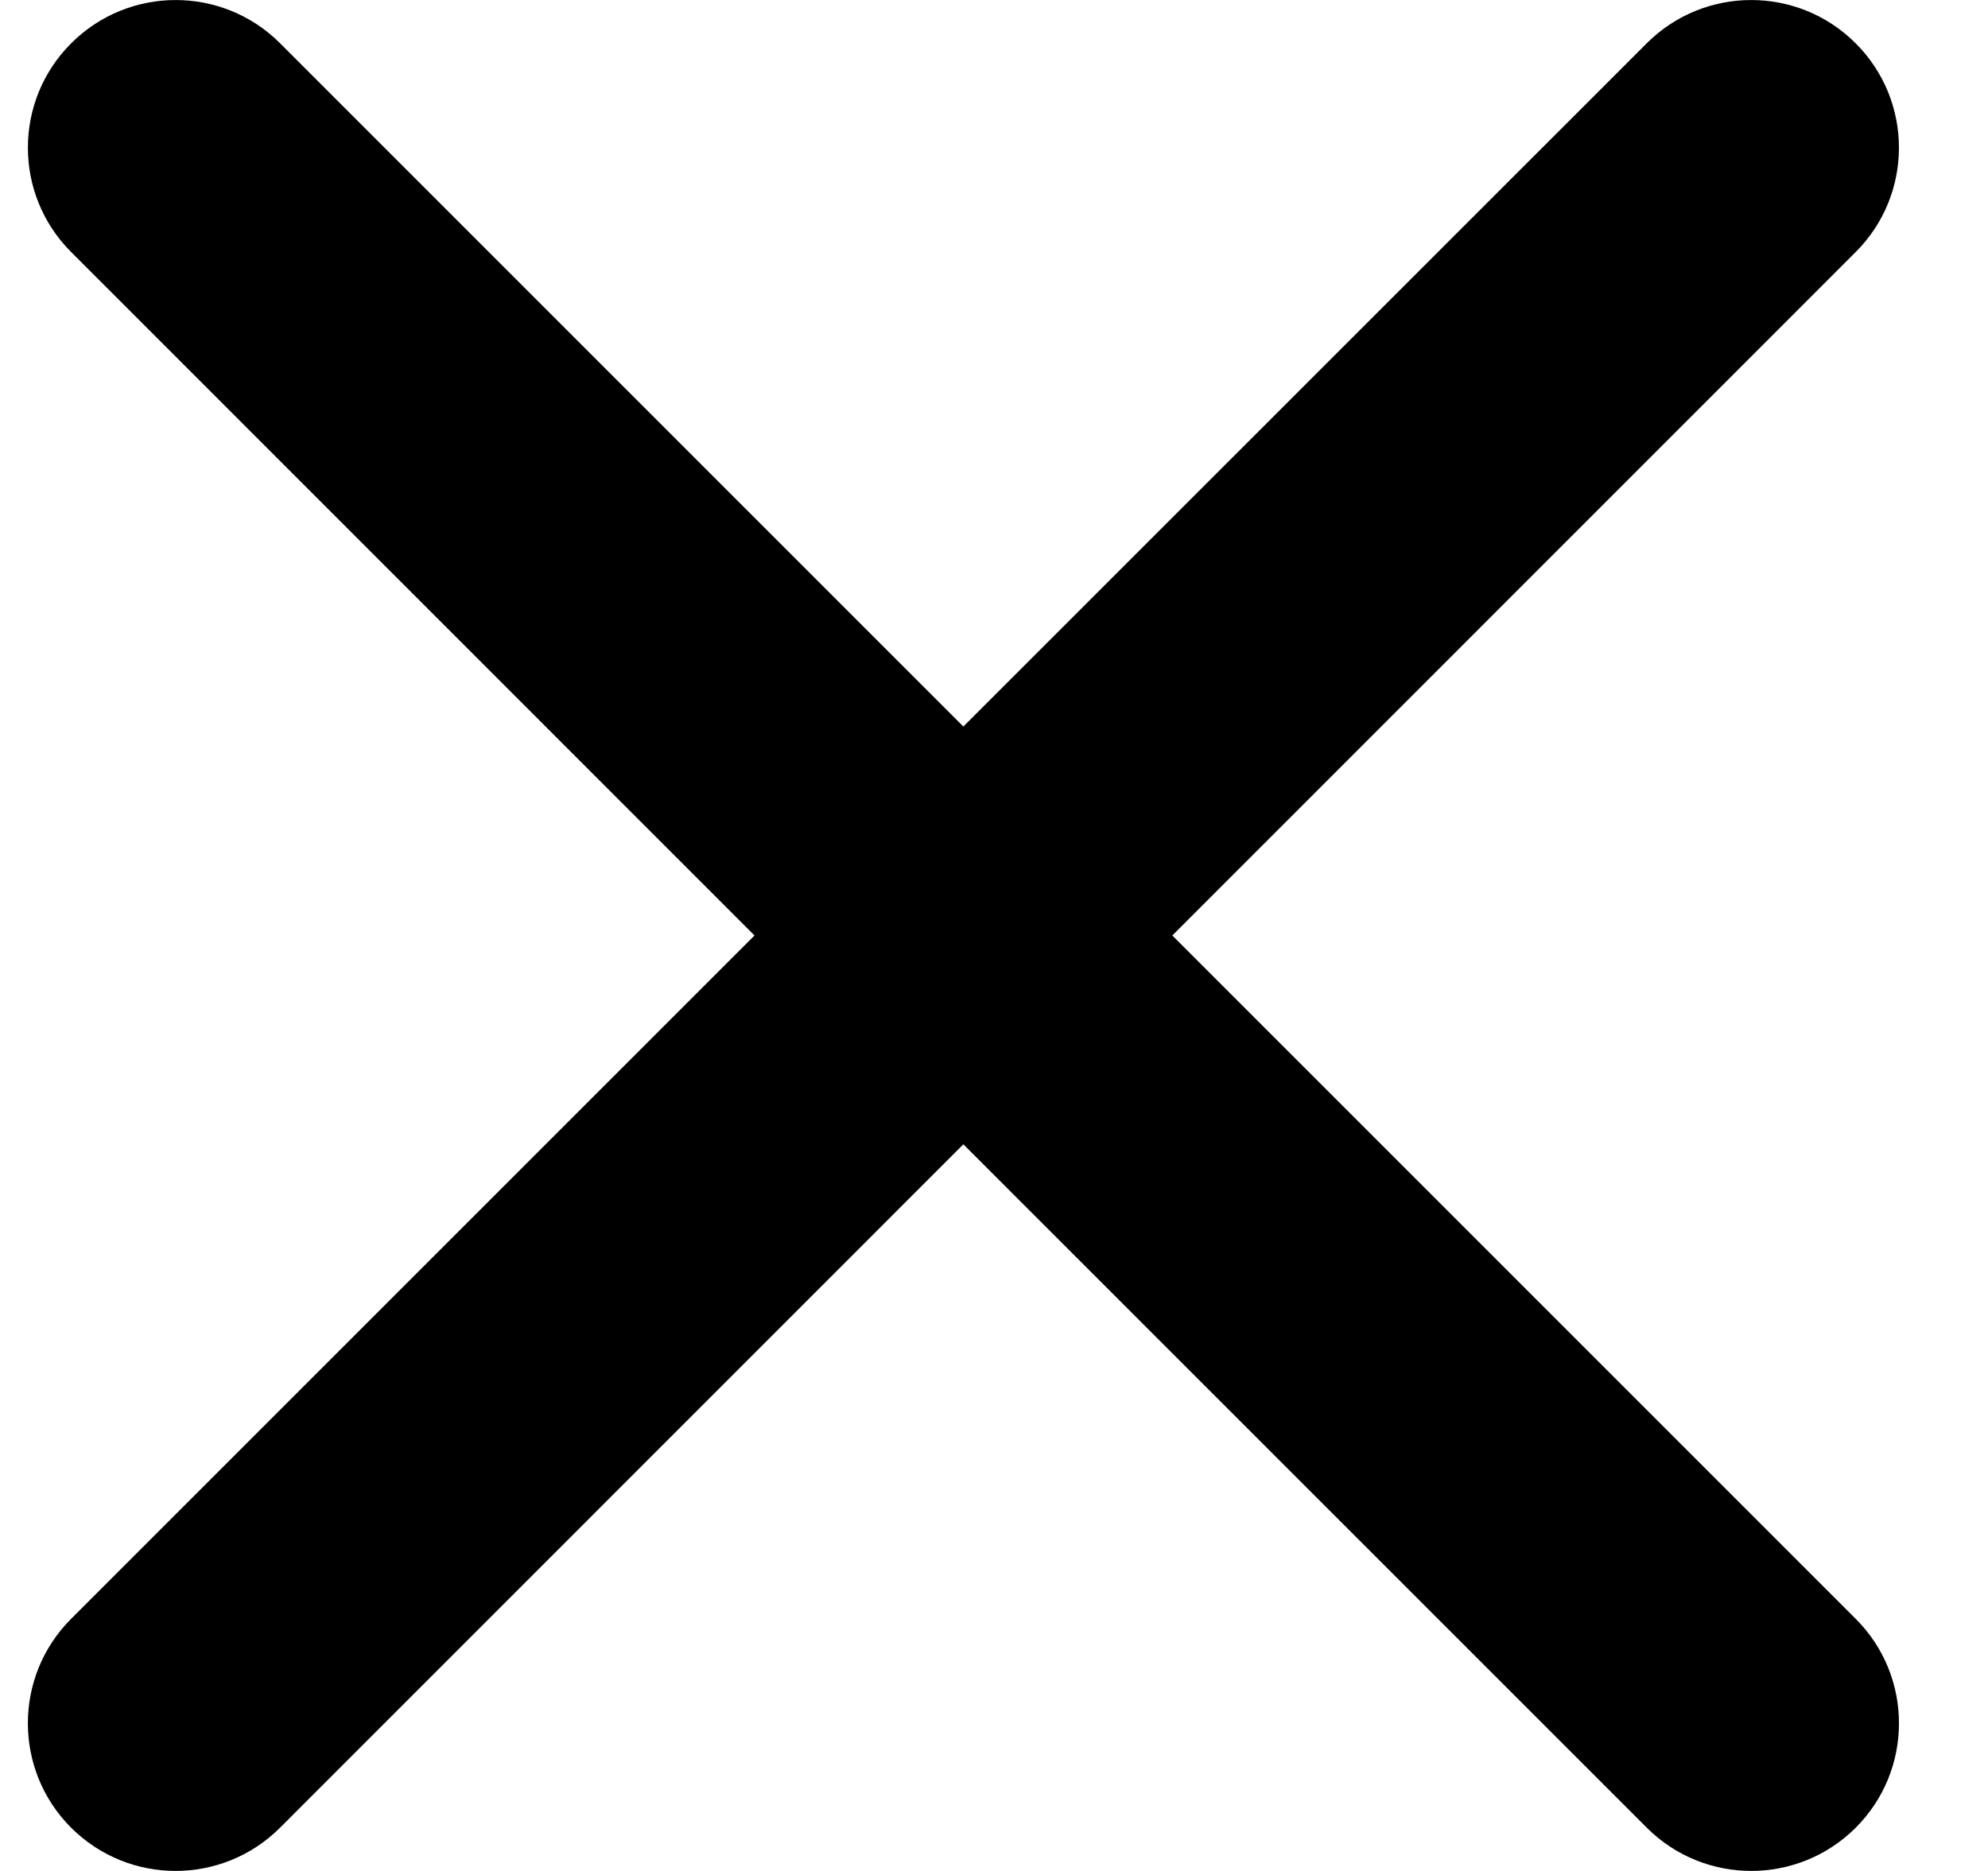 <svg width="17" height="16" viewBox="0 0 17 16" fill="none" xmlns="http://www.w3.org/2000/svg">
<path fill-rule="evenodd" clip-rule="evenodd" d="M15.868 0.37C16.362 0.863 16.362 1.663 15.868 2.156L10.025 8L15.869 13.844C16.362 14.337 16.362 15.137 15.869 15.63C15.375 16.123 14.576 16.123 14.082 15.63L8.238 9.786L2.395 15.63C1.901 16.123 1.102 16.123 0.608 15.63C0.115 15.137 0.115 14.337 0.608 13.844L6.452 8L0.609 2.156C0.115 1.663 0.115 0.863 0.609 0.37C1.102 -0.123 1.902 -0.123 2.395 0.37L8.238 6.213L14.082 0.37C14.575 -0.123 15.375 -0.123 15.868 0.37Z" fill="black"/>
</svg>
